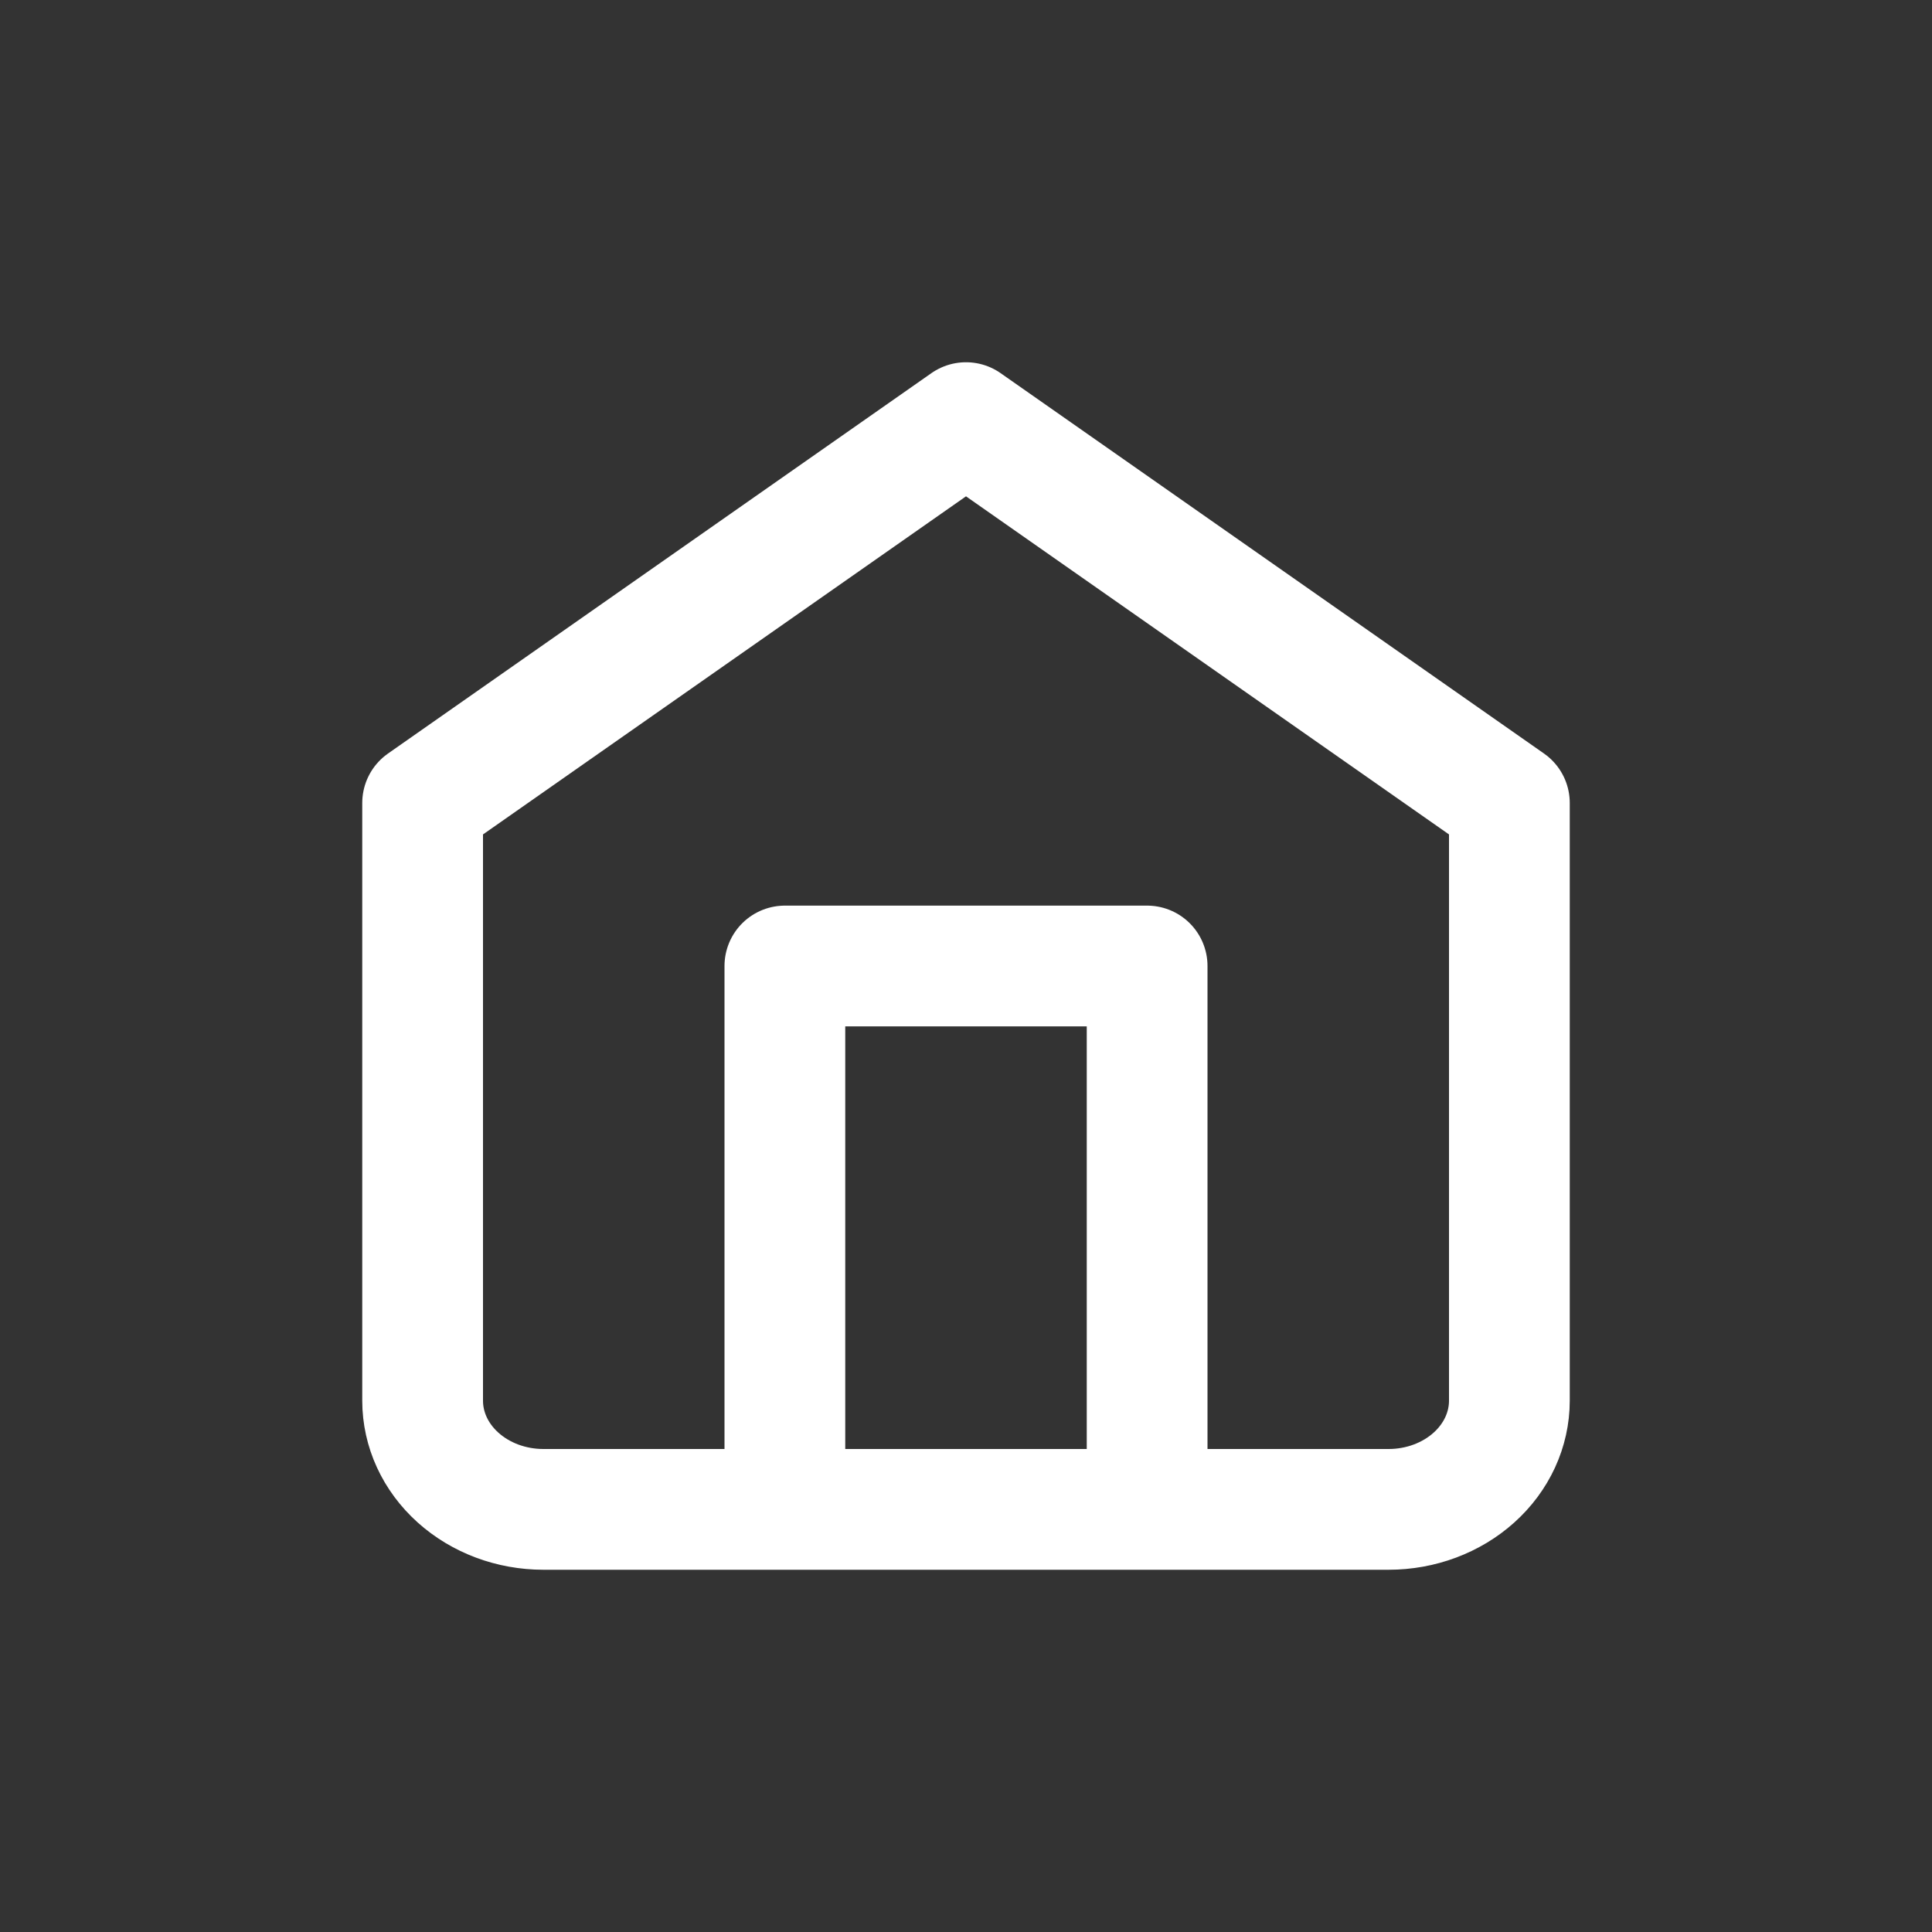 <svg width="48" height="48" viewBox="0 0 48 48" fill="none" xmlns="http://www.w3.org/2000/svg">
<rect x="0" y="0" width="48" height="48" fill="#333333" stroke="none"/>
<path d="M19.5 37.5V24H28.5V37.5M10.5 19.95L24 10.5L37.5 19.95V34.8C37.5 35.516 37.184 36.203 36.621 36.709C36.059 37.215 35.296 37.5 34.5 37.5H13.5C12.704 37.5 11.941 37.215 11.379 36.709C10.816 36.203 10.5 35.516 10.5 34.8V19.95Z" stroke="white" stroke-width="3" stroke-linecap="round" stroke-linejoin="round"/>
</svg>

